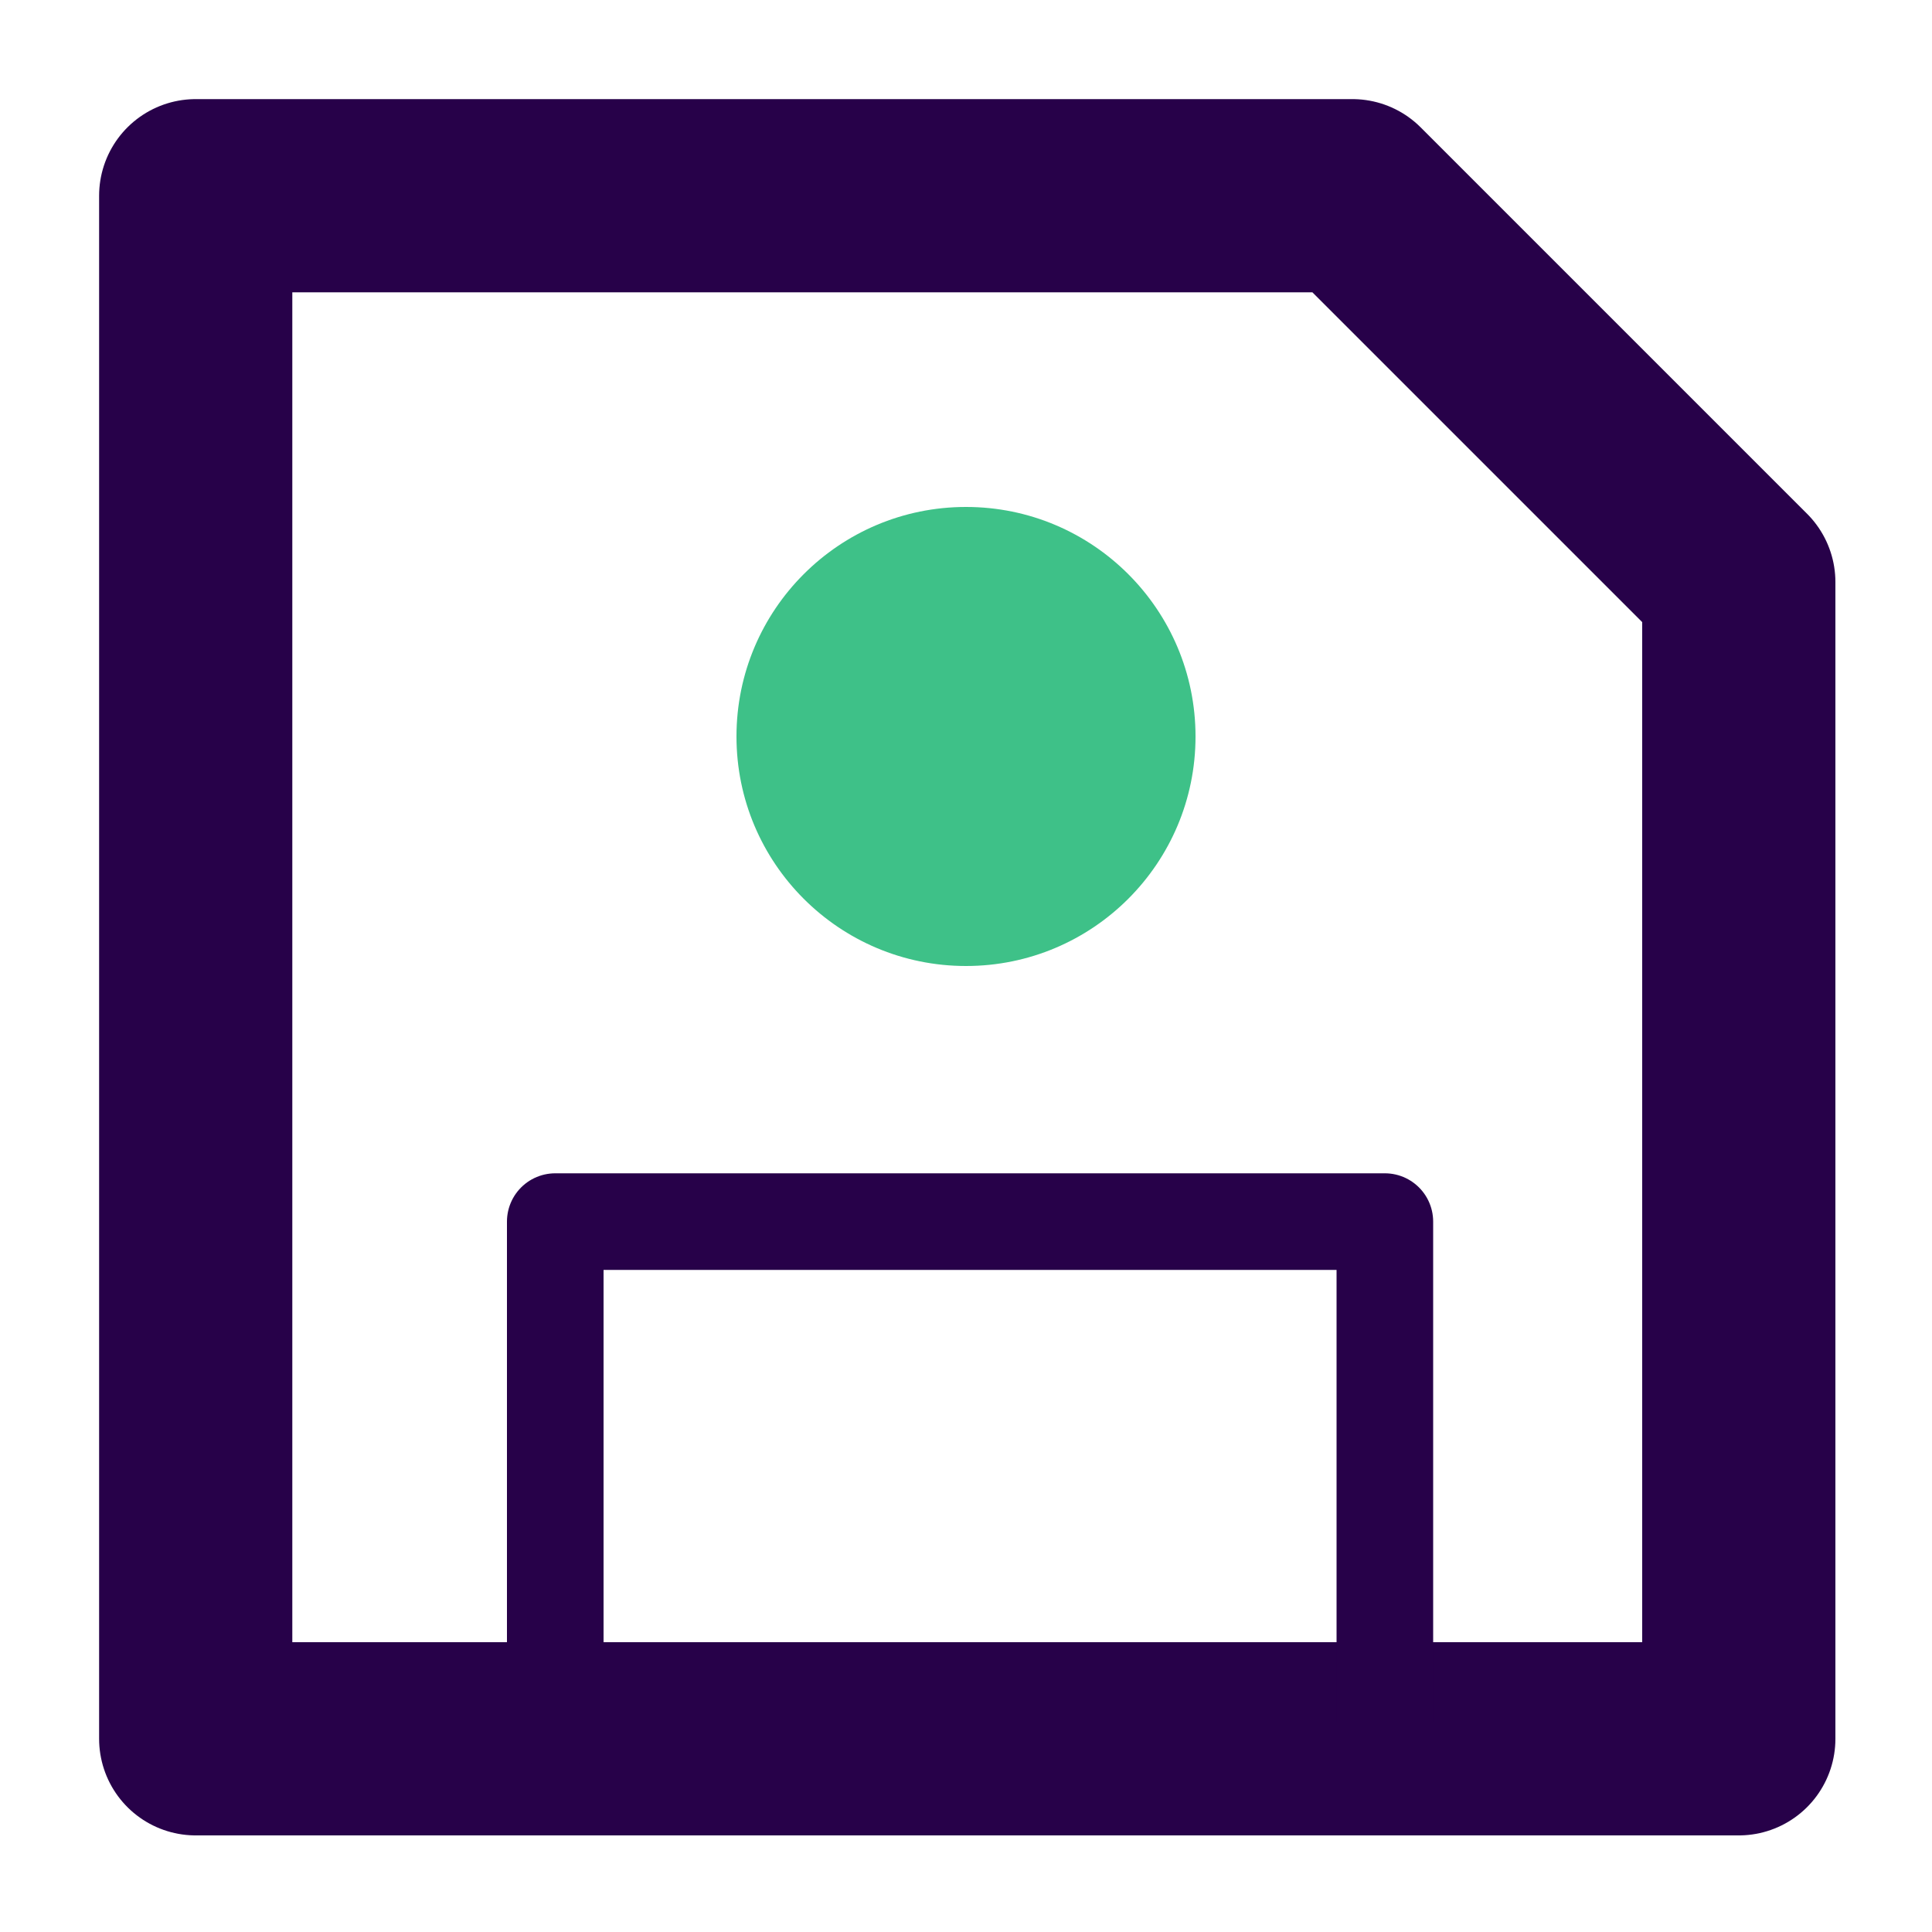 <svg xmlns="http://www.w3.org/2000/svg" width="100" height="100" viewBox="0 0 100 100"><path d="M10.13,10.13H70l20,20V90H10.13Z" style="fill:none;stroke:#270149;stroke-linecap:round;stroke-linejoin:round;stroke-width:10px"/><polyline points="71.68 89.13 71.68 63.23 28.74 63.23 28.74 89.13" style="fill:none;stroke:#270149;stroke-linecap:round;stroke-linejoin:round;stroke-width:5px"/><circle cx="50" cy="38.12" r="11.88" style="fill:#3ec188"/></svg>